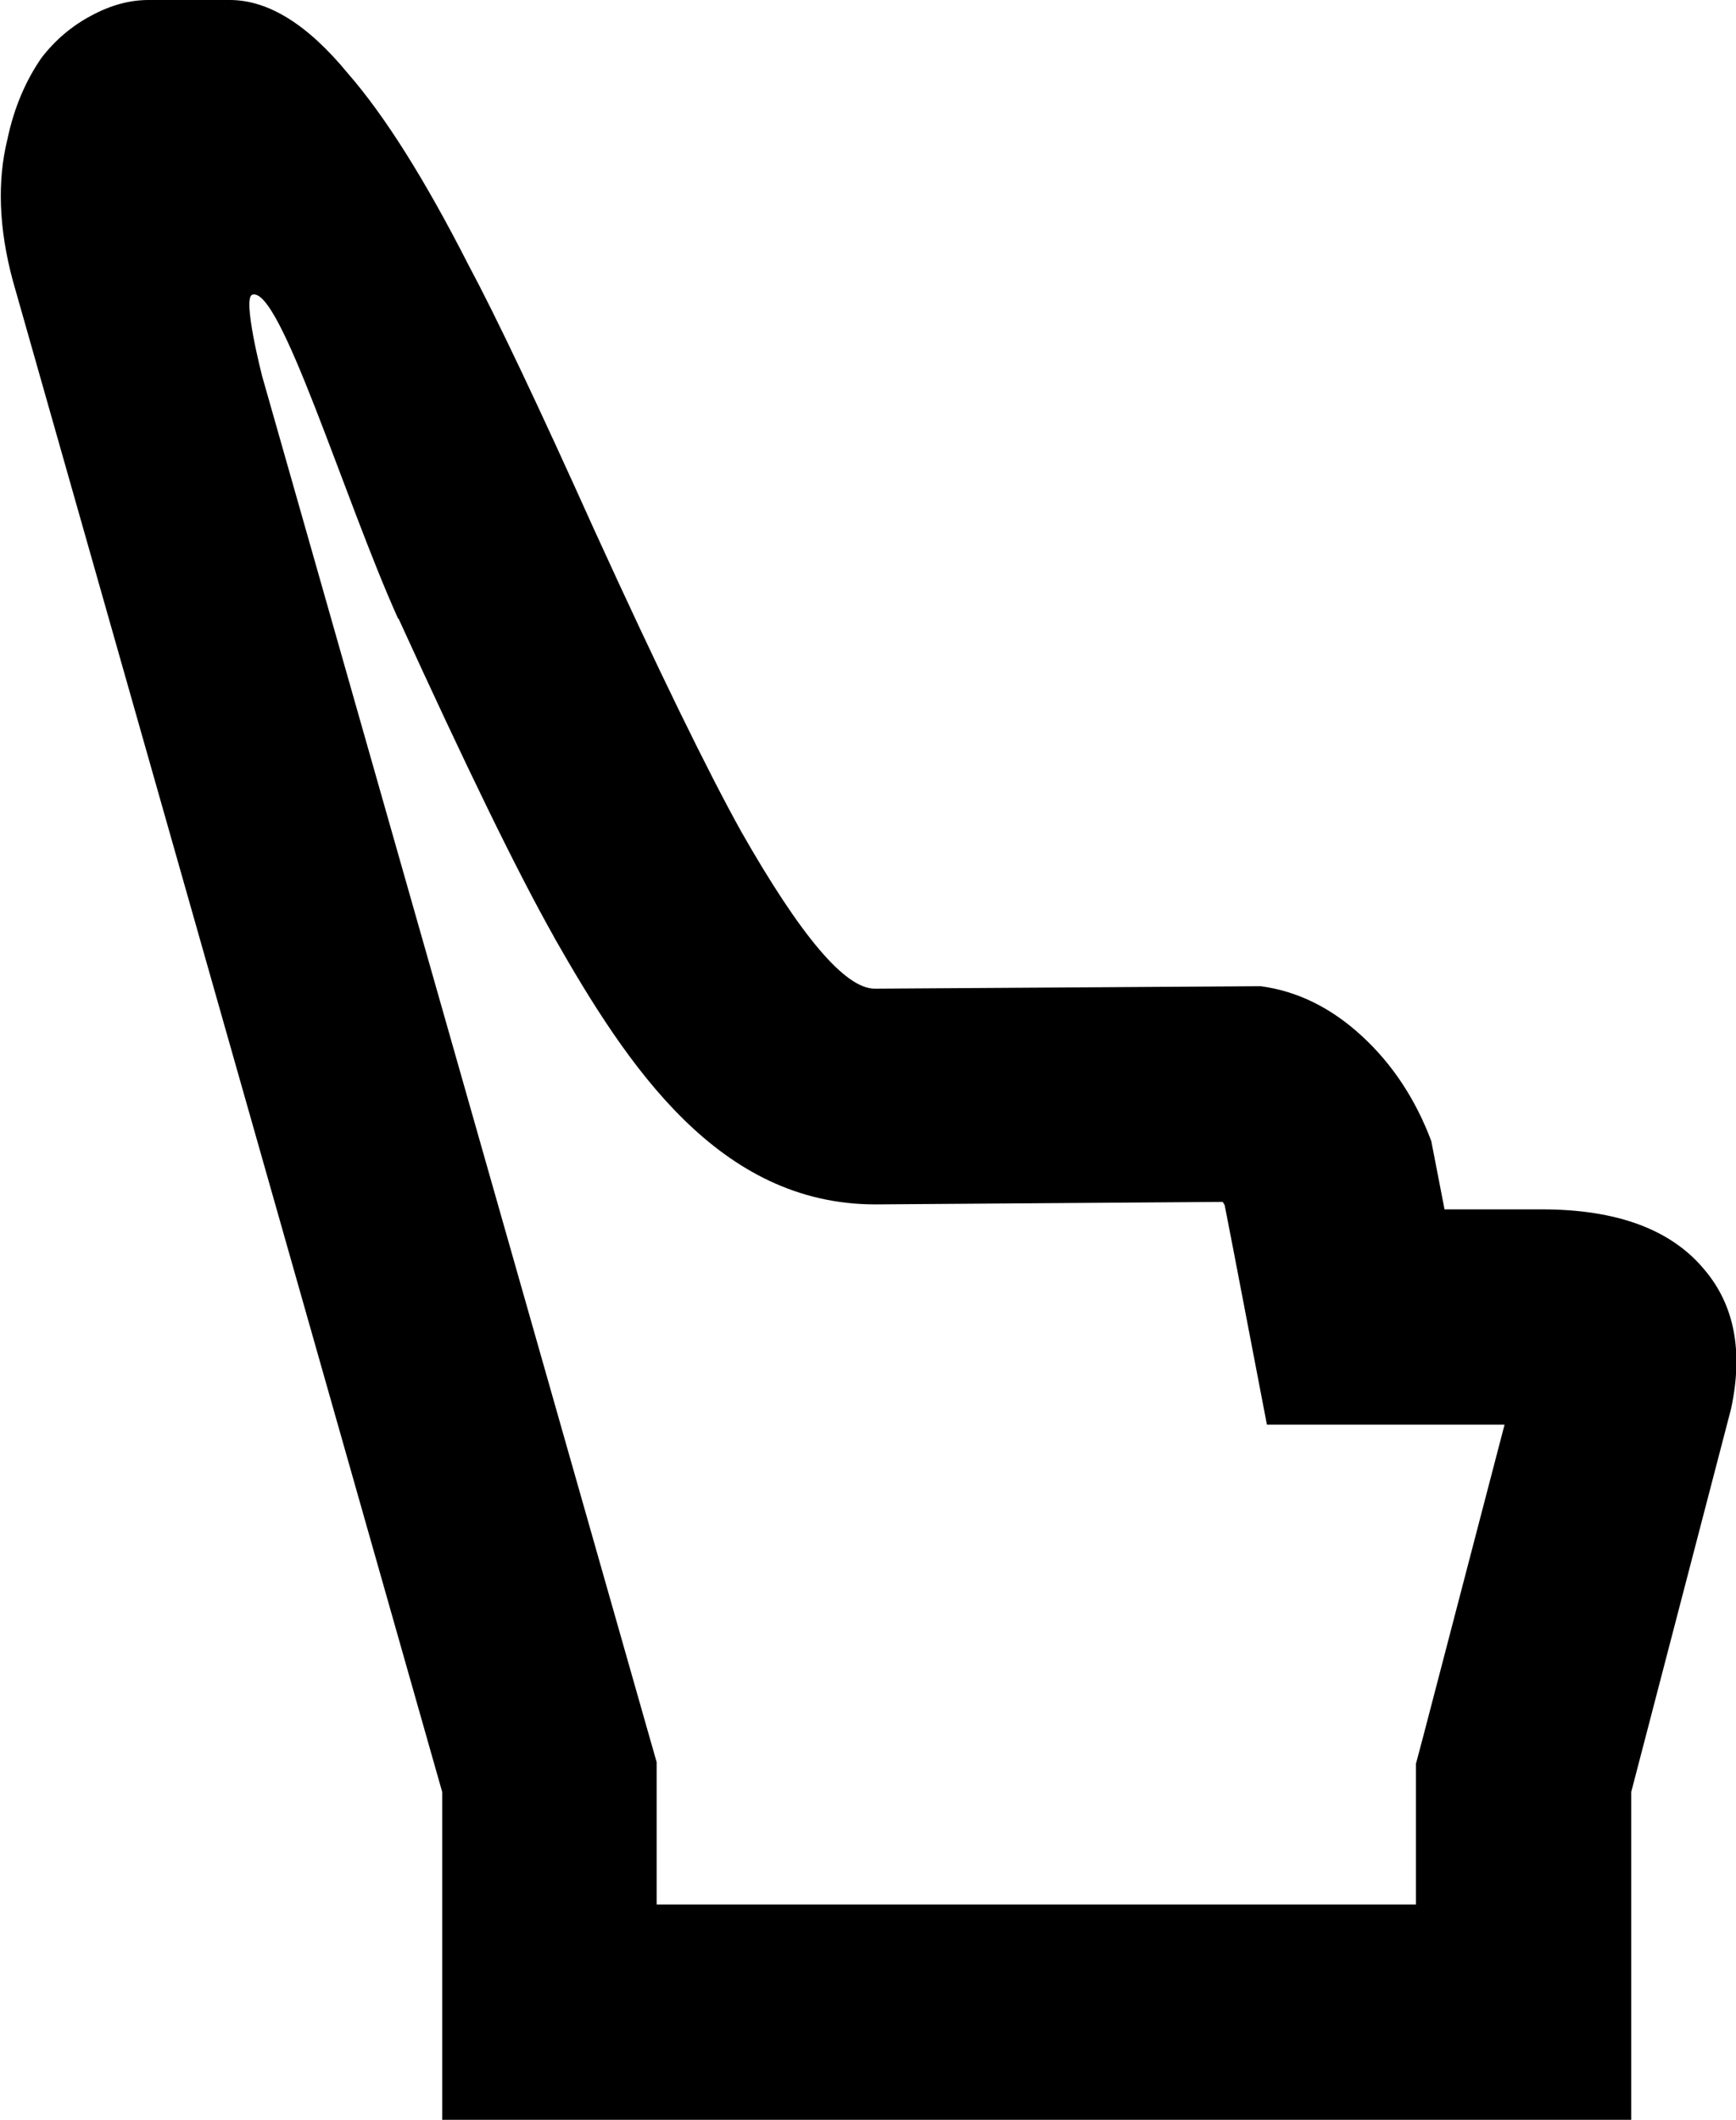 <?xml version="1.0" encoding="utf-8"?>
<!-- Generator: Adobe Illustrator 21.1.0, SVG Export Plug-In . SVG Version: 6.00 Build 0)  -->
<svg version="1.1" id="Layer_2" xmlns="http://www.w3.org/2000/svg" xmlns:xlink="http://www.w3.org/1999/xlink" x="0px" y="0px"
	 viewBox="0 0 419.3 512" style="enable-background:new 0 0 419.3 512;" xml:space="preserve">
<path d="M60.9,71.2c6.7-2.4,22.2,49.2,35.2,78.1l0.1,0.1l0.1,0.1c16.3,35.7,28.5,60.8,37.4,76.6l0.1,0.2l0.1,0.2
	c17.7,31.1,39.7,64.4,77.5,64.4h0.2l0.2,0l83.5-0.6c0.2,0.2,0.3,0.5,0.5,0.8l2.1,10.8l8.1,42.2h43h14.4l-19.7,75.5l-1.7,6.4v6.7V460
	H158.6v-27.2v-7.2l-2-7L63.3,90.8C63.3,90.8,58.5,72.1,60.9,71.2z M55.5,0H35.9c-4.7,0-9.3,1.3-13.9,3.8c-4.7,2.5-8.7,5.9-12,10.2
	c-3.8,5.5-6.6,12-8.2,19.6c-2.5,10.1-2.1,21.6,1.3,34.2l103.7,365V512h287.2v-79.2l24.1-92.5c3-13.9,0.8-25.1-6.4-33.6
	c-8-9.7-21.1-14.6-39.3-14.6h-23.5l-3.2-16.5c-3.8-10.1-9.4-18.6-16.8-25.4c-7.4-6.8-15.5-10.8-24.4-12l-93.2,0.6
	c-7.2,0-17.9-12.7-32.3-38c-8-14.4-19.9-38.7-35.5-72.9c-13.5-30-23.6-51.3-30.4-64C102.6,43.3,92.9,27.9,84,17.7
	C74.3,5.9,64.8,0,55.5,0L55.5,0z"/>
</svg>
